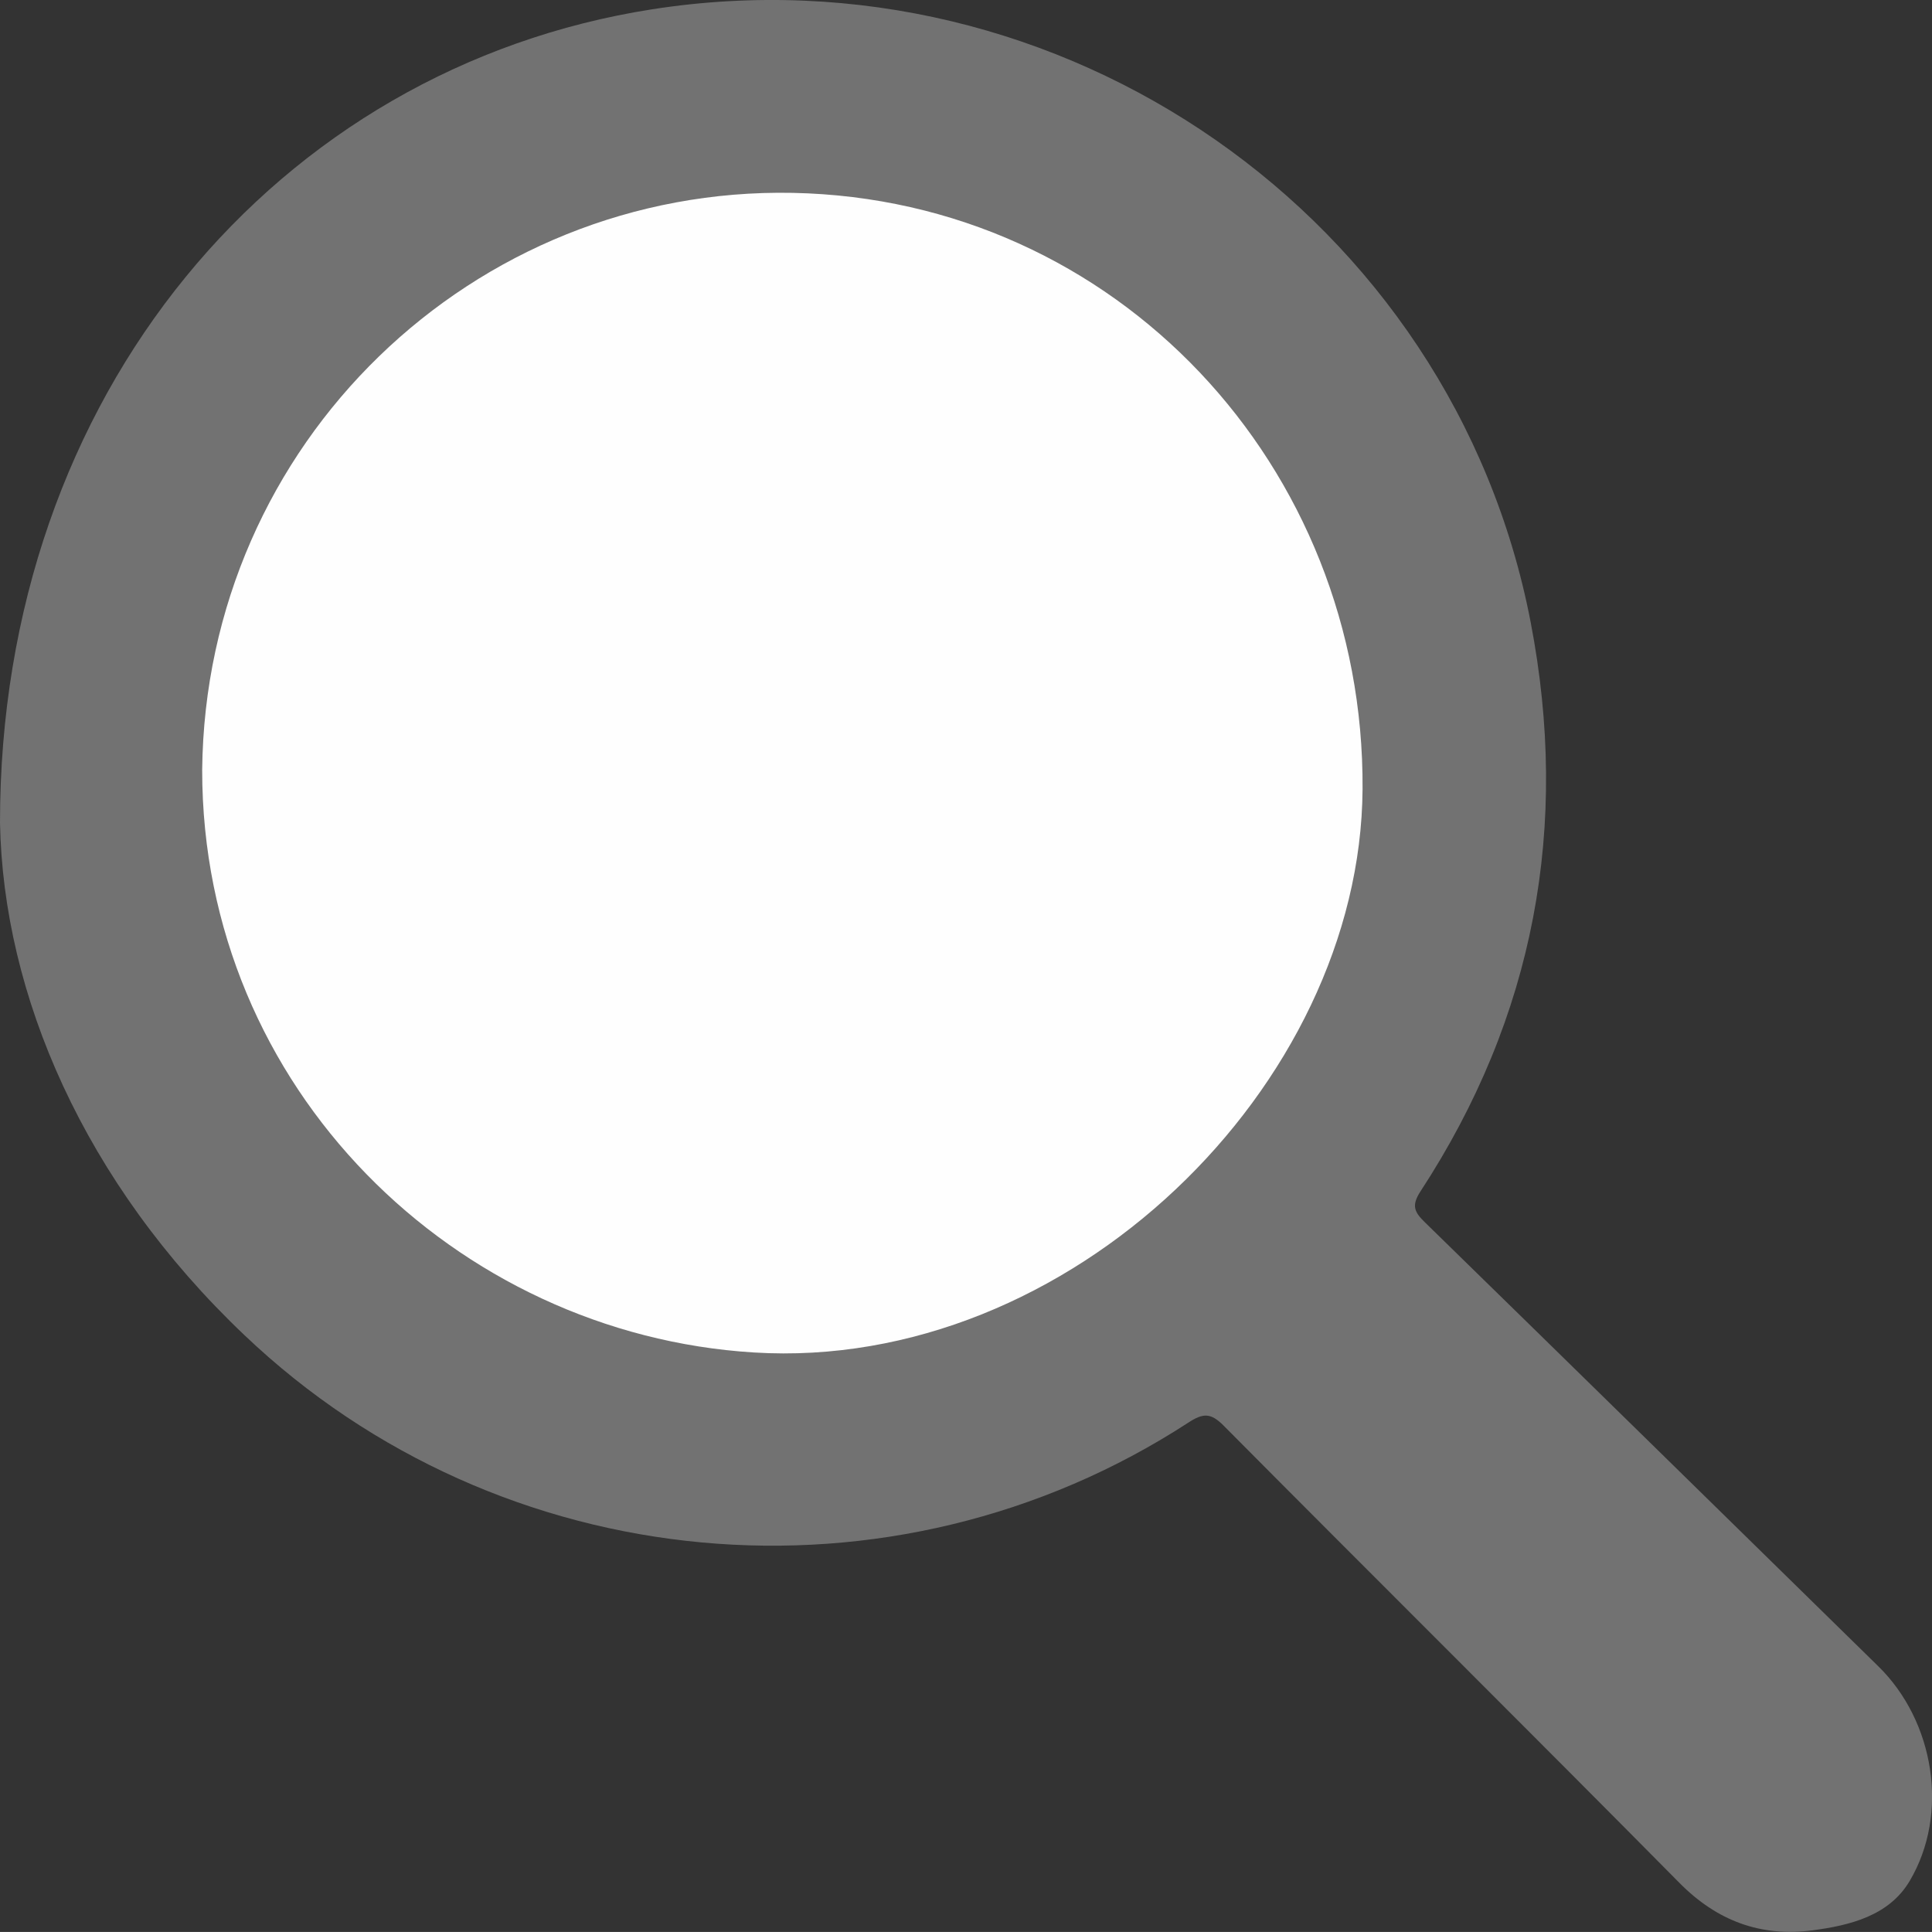 <?xml version="1.0" encoding="UTF-8"?><svg id="Layer_1" xmlns="http://www.w3.org/2000/svg" viewBox="0 0 319.74 319.73"><rect x="0" y="0" width="319.74" height="319.73" fill="#333333" stroke="none"/><path d="M0,136.17C-.03,65.11,46,11.22,107.91,1.54c67.76-10.59,132.51,34.44,145.41,101.43,6.49,33.72,.65,65.3-18.23,94.19-1.59,2.43-.96,3.49,.79,5.19,25.03,24.44,50,48.94,74.99,73.43,9.25,9.07,11.78,24.37,5.18,35.51-3.42,5.78-9.92,7.37-16.12,8.18-8.51,1.11-15.76-1.55-22-7.87-25.04-25.32-50.33-50.39-75.42-75.66-2.14-2.16-3.4-2.09-5.83-.51-48.97,31.85-113.82,25.87-156.22-14.46C13.85,195.7,.53,164.54,0,136.17Z" fill="#727272"/><path d="M33.46,127.43c.55-54.17,44.93-96.55,97.75-95.51,53.56,1.06,94.64,45.32,94.29,98.68-.32,49.1-48.57,96.46-100.76,93.23-49.22-3.04-91.29-43.55-91.28-96.4Z" fill="#fefefe"/></svg>